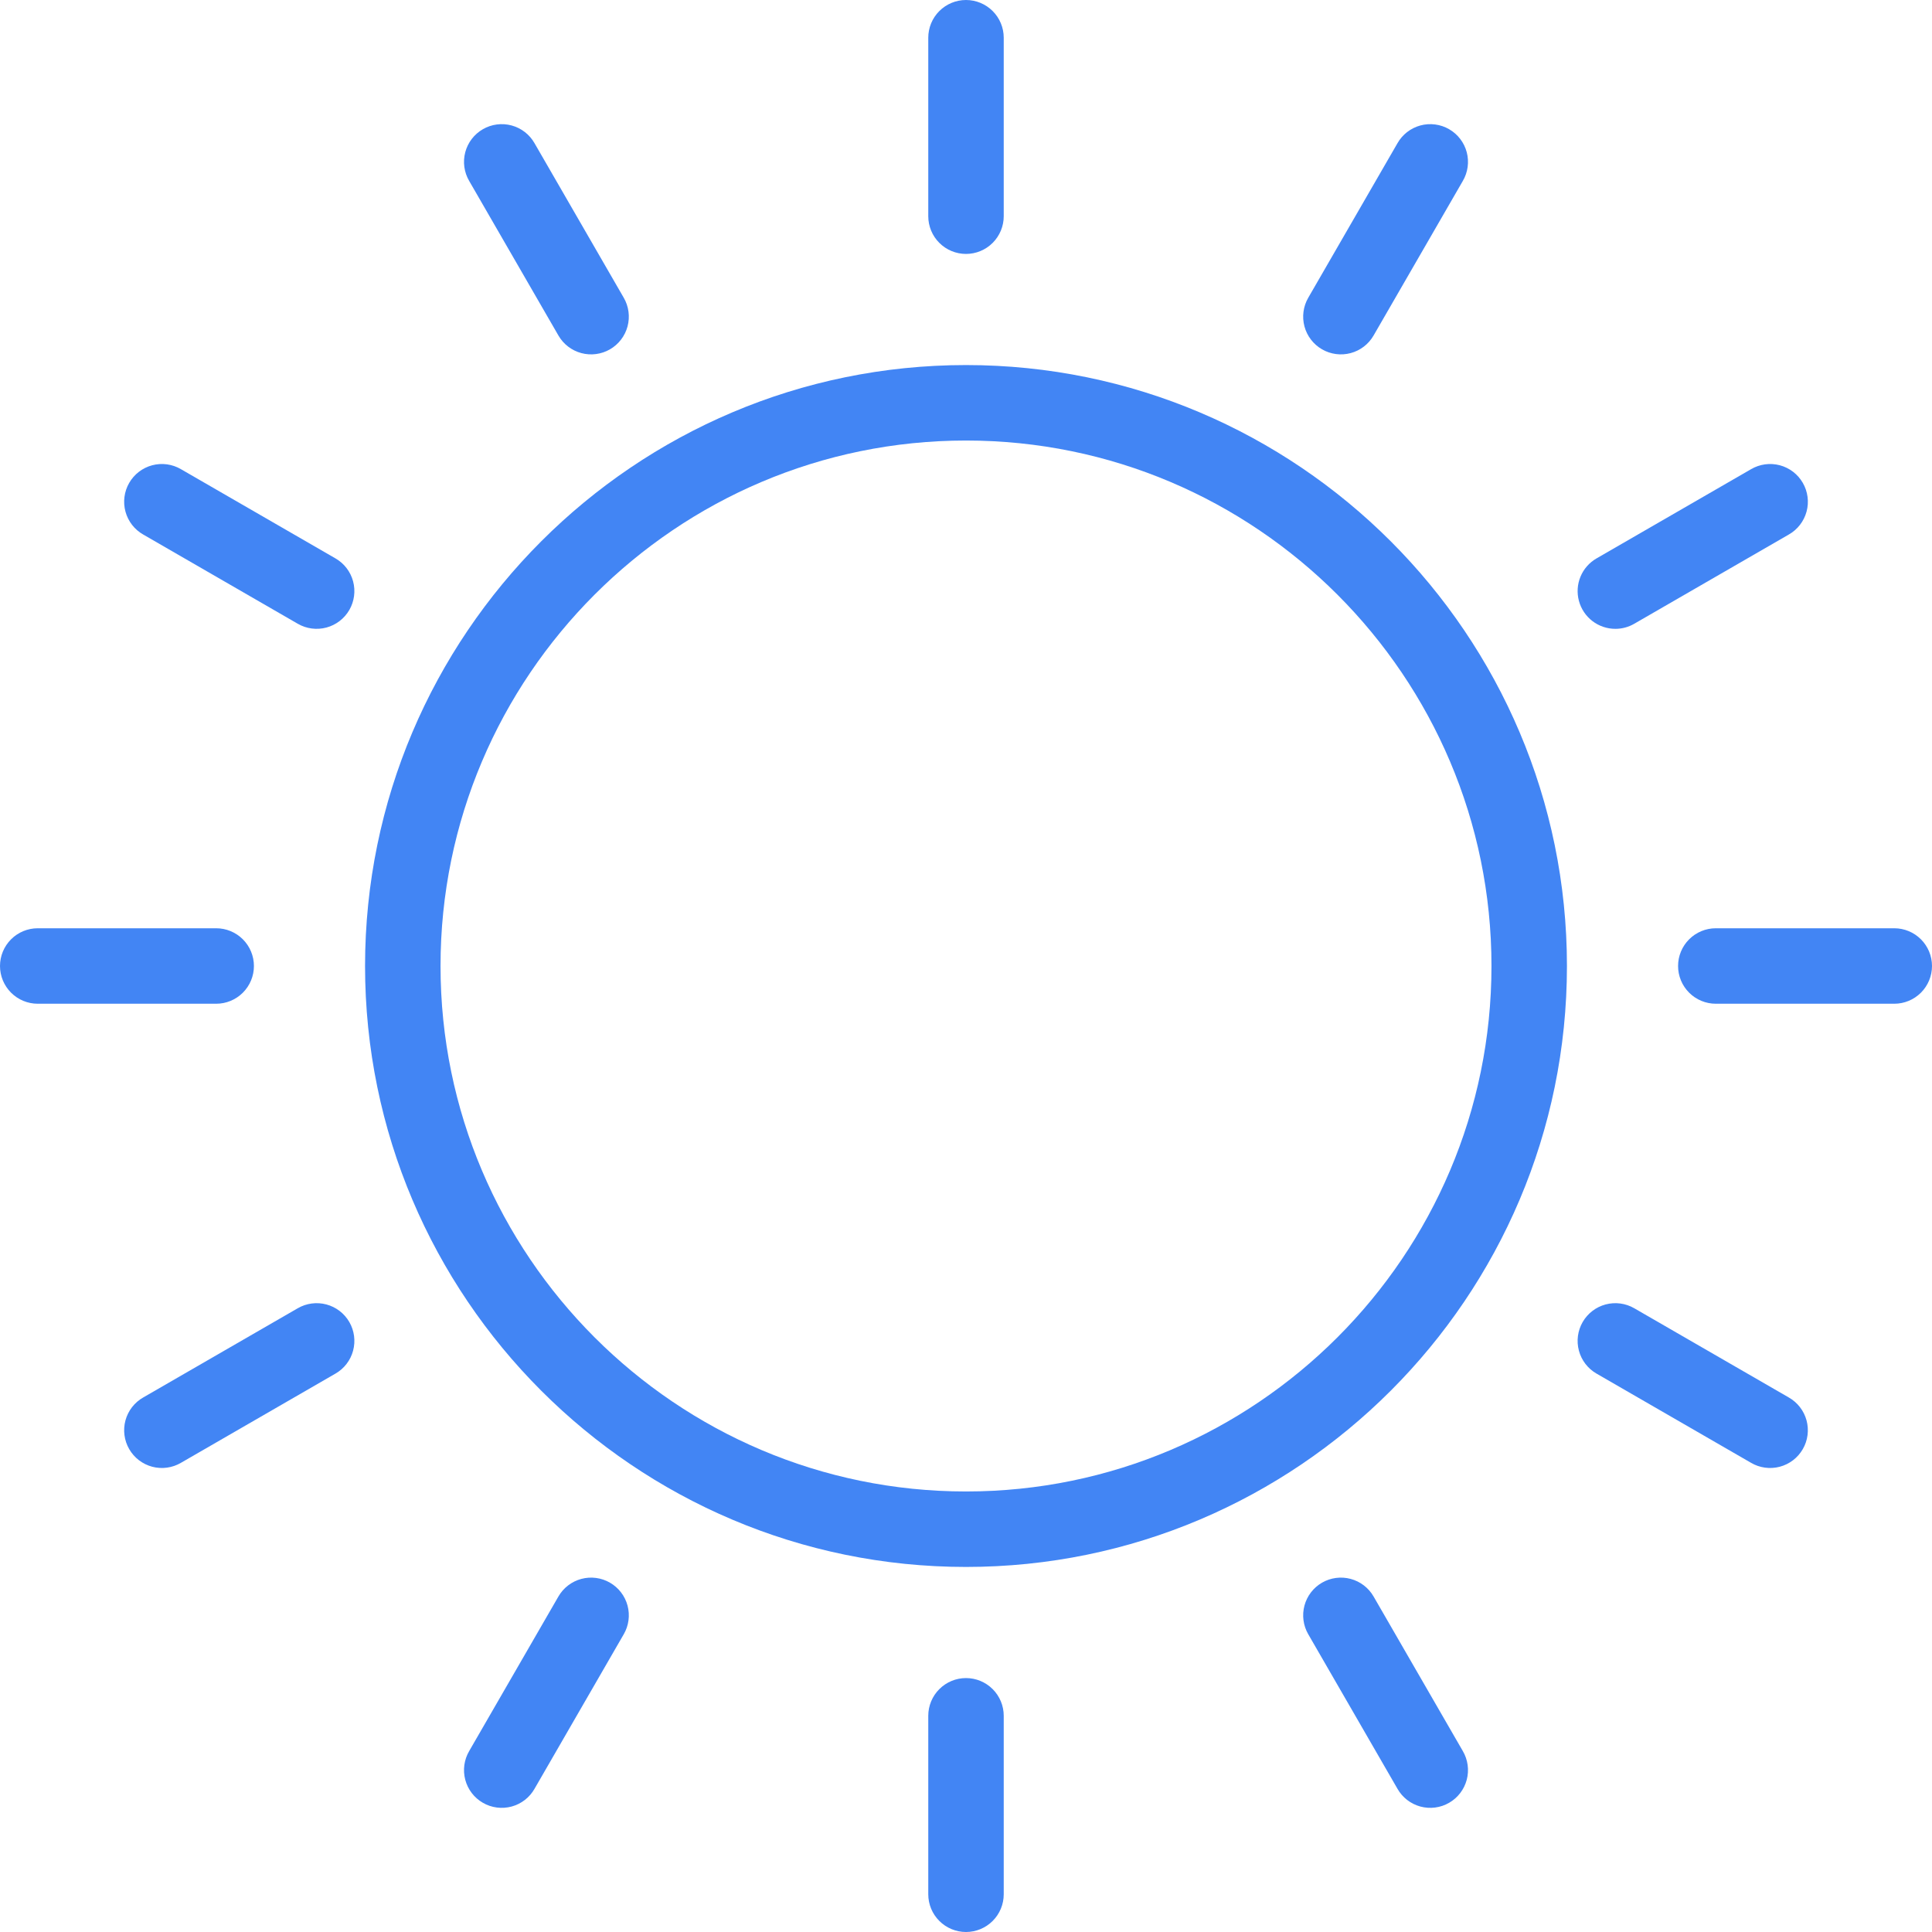 <svg width="130" height="130" viewBox="0 0 130 130" fill="none" xmlns="http://www.w3.org/2000/svg">
<path d="M65 24.564C42.704 24.564 24.564 42.704 24.564 65C24.564 87.296 42.704 105.436 65 105.436C87.296 105.436 105.436 87.296 105.436 65C105.436 42.704 87.296 24.564 65 24.564ZM65 100.358C45.504 100.358 29.642 84.496 29.642 65C29.642 45.504 45.504 29.642 65 29.642C84.496 29.642 100.358 45.504 100.358 65C100.358 84.496 84.496 100.358 65 100.358Z" fill="#4285F4"/>
<path d="M65 17.086C65.673 17.086 66.319 16.819 66.795 16.342C67.272 15.866 67.539 15.22 67.539 14.547V2.539C67.539 1.866 67.272 1.22 66.795 0.744C66.319 0.268 65.673 0 65 0C64.327 0 63.681 0.268 63.205 0.744C62.728 1.22 62.461 1.866 62.461 2.539V14.547C62.461 15.22 62.728 15.866 63.205 16.342C63.681 16.819 64.327 17.086 65 17.086Z" fill="#4285F4"/>
<path d="M65 112.914C64.327 112.914 63.681 113.181 63.205 113.658C62.728 114.134 62.461 114.78 62.461 115.453V127.461C62.461 128.134 62.728 128.78 63.205 129.256C63.681 129.732 64.327 130 65 130C65.673 130 66.319 129.732 66.795 129.256C67.272 128.78 67.539 128.134 67.539 127.461V115.453C67.539 114.78 67.272 114.134 66.795 113.658C66.319 113.181 65.673 112.914 65 112.914Z" fill="#4285F4"/>
<path d="M37.575 22.576C37.911 23.159 38.466 23.585 39.116 23.759C39.767 23.933 40.46 23.842 41.043 23.506C41.626 23.169 42.052 22.614 42.226 21.964C42.4 21.313 42.309 20.62 41.972 20.037L35.968 9.638C35.803 9.347 35.581 9.091 35.317 8.886C35.052 8.681 34.749 8.53 34.426 8.442C34.103 8.355 33.766 8.332 33.434 8.375C33.102 8.418 32.782 8.526 32.492 8.694C32.202 8.861 31.948 9.084 31.744 9.35C31.541 9.616 31.392 9.92 31.306 10.244C31.221 10.568 31.2 10.905 31.245 11.237C31.291 11.568 31.401 11.888 31.571 12.177L37.575 22.576Z" fill="#4285F4"/>
<path d="M92.425 107.424C92.089 106.841 91.534 106.415 90.884 106.241C90.233 106.067 89.54 106.158 88.957 106.494C88.374 106.831 87.948 107.386 87.774 108.036C87.6 108.687 87.691 109.38 88.028 109.963L94.032 120.362C94.197 120.653 94.419 120.909 94.683 121.114C94.948 121.319 95.251 121.47 95.574 121.558C95.897 121.645 96.234 121.668 96.566 121.625C96.898 121.582 97.219 121.474 97.508 121.306C97.798 121.139 98.052 120.916 98.256 120.65C98.459 120.384 98.608 120.08 98.694 119.756C98.779 119.433 98.8 119.095 98.754 118.763C98.709 118.432 98.599 118.112 98.429 117.823L92.425 107.424Z" fill="#4285F4"/>
<path d="M22.576 37.575L12.177 31.571C11.888 31.401 11.568 31.291 11.237 31.245C10.905 31.2 10.568 31.221 10.244 31.306C9.92 31.392 9.616 31.541 9.35 31.744C9.084 31.948 8.861 32.202 8.694 32.492C8.526 32.782 8.418 33.102 8.375 33.434C8.332 33.766 8.355 34.103 8.442 34.426C8.53 34.749 8.681 35.052 8.886 35.317C9.091 35.581 9.347 35.803 9.638 35.968L20.037 41.972C20.62 42.309 21.313 42.4 21.964 42.226C22.614 42.052 23.169 41.626 23.506 41.043C23.842 40.46 23.933 39.767 23.759 39.116C23.585 38.466 23.159 37.911 22.576 37.575Z" fill="#4285F4"/>
<path d="M120.362 94.032L109.963 88.028C109.38 87.691 108.687 87.6 108.036 87.774C107.386 87.948 106.831 88.374 106.494 88.957C106.158 89.54 106.067 90.233 106.241 90.884C106.415 91.534 106.841 92.089 107.424 92.425L117.823 98.429C118.112 98.599 118.432 98.709 118.763 98.754C119.095 98.8 119.433 98.779 119.756 98.694C120.08 98.608 120.384 98.459 120.65 98.256C120.916 98.052 121.139 97.798 121.306 97.508C121.474 97.219 121.582 96.898 121.625 96.566C121.668 96.234 121.645 95.897 121.558 95.574C121.47 95.251 121.319 94.948 121.114 94.683C120.909 94.419 120.653 94.197 120.362 94.032Z" fill="#4285F4"/>
<path d="M17.086 65C17.086 64.327 16.819 63.681 16.342 63.205C15.866 62.728 15.22 62.461 14.547 62.461H2.539C1.866 62.461 1.22 62.728 0.744 63.205C0.268 63.681 0 64.327 0 65C0 65.673 0.268 66.319 0.744 66.795C1.22 67.272 1.866 67.539 2.539 67.539H14.547C15.22 67.539 15.866 67.272 16.342 66.795C16.819 66.319 17.086 65.673 17.086 65Z" fill="#4285F4"/>
<path d="M127.461 62.461H115.453C114.78 62.461 114.134 62.728 113.658 63.205C113.181 63.681 112.914 64.327 112.914 65C112.914 65.673 113.181 66.319 113.658 66.795C114.134 67.272 114.78 67.539 115.453 67.539H127.461C128.134 67.539 128.78 67.272 129.256 66.795C129.732 66.319 130 65.673 130 65C130 64.327 129.732 63.681 129.256 63.205C128.78 62.728 128.134 62.461 127.461 62.461Z" fill="#4285F4"/>
<path d="M20.037 88.028L9.638 94.032C9.347 94.197 9.091 94.419 8.886 94.683C8.681 94.948 8.53 95.251 8.442 95.574C8.355 95.897 8.332 96.234 8.375 96.566C8.418 96.898 8.526 97.219 8.694 97.508C8.861 97.798 9.084 98.052 9.35 98.256C9.616 98.459 9.92 98.608 10.244 98.694C10.568 98.779 10.905 98.8 11.237 98.754C11.568 98.709 11.888 98.599 12.177 98.429L22.576 92.425C23.159 92.089 23.585 91.534 23.759 90.884C23.933 90.233 23.842 89.54 23.506 88.957C23.169 88.374 22.614 87.948 21.964 87.774C21.313 87.6 20.62 87.691 20.037 88.028Z" fill="#4285F4"/>
<path d="M108.697 42.313C109.142 42.313 109.579 42.196 109.964 41.972L120.363 35.968C120.655 35.803 120.91 35.581 121.115 35.317C121.32 35.052 121.471 34.749 121.559 34.426C121.647 34.103 121.67 33.766 121.626 33.434C121.583 33.102 121.475 32.782 121.307 32.492C121.14 32.202 120.917 31.948 120.651 31.744C120.385 31.541 120.081 31.392 119.758 31.306C119.434 31.221 119.096 31.2 118.765 31.245C118.433 31.291 118.113 31.401 117.824 31.571L107.425 37.575C106.941 37.854 106.562 38.286 106.348 38.802C106.134 39.319 106.097 39.892 106.242 40.432C106.387 40.972 106.706 41.45 107.15 41.79C107.594 42.13 108.138 42.314 108.697 42.313Z" fill="#4285F4"/>
<path d="M41.043 106.495C40.46 106.158 39.767 106.067 39.116 106.241C38.466 106.415 37.911 106.841 37.575 107.424L31.571 117.823C31.401 118.112 31.291 118.432 31.245 118.763C31.2 119.095 31.221 119.433 31.306 119.756C31.392 120.08 31.541 120.384 31.744 120.65C31.948 120.916 32.202 121.139 32.492 121.306C32.782 121.474 33.102 121.582 33.434 121.625C33.766 121.668 34.103 121.645 34.426 121.558C34.749 121.47 35.052 121.319 35.317 121.114C35.581 120.909 35.803 120.653 35.968 120.362L41.972 109.963C42.309 109.38 42.4 108.687 42.226 108.036C42.052 107.386 41.626 106.831 41.043 106.495Z" fill="#4285F4"/>
<path d="M88.957 23.505C89.54 23.842 90.233 23.933 90.884 23.759C91.534 23.585 92.089 23.159 92.425 22.576L98.429 12.177C98.599 11.888 98.709 11.568 98.754 11.237C98.8 10.905 98.779 10.568 98.694 10.244C98.608 9.92 98.459 9.616 98.256 9.35C98.052 9.084 97.798 8.861 97.508 8.694C97.219 8.526 96.898 8.418 96.566 8.375C96.234 8.332 95.897 8.355 95.574 8.442C95.251 8.53 94.948 8.681 94.683 8.886C94.419 9.091 94.197 9.347 94.032 9.638L88.028 20.037C87.691 20.62 87.6 21.313 87.774 21.964C87.948 22.614 88.374 23.169 88.957 23.505Z" fill="#4285F4"/>
</svg>
